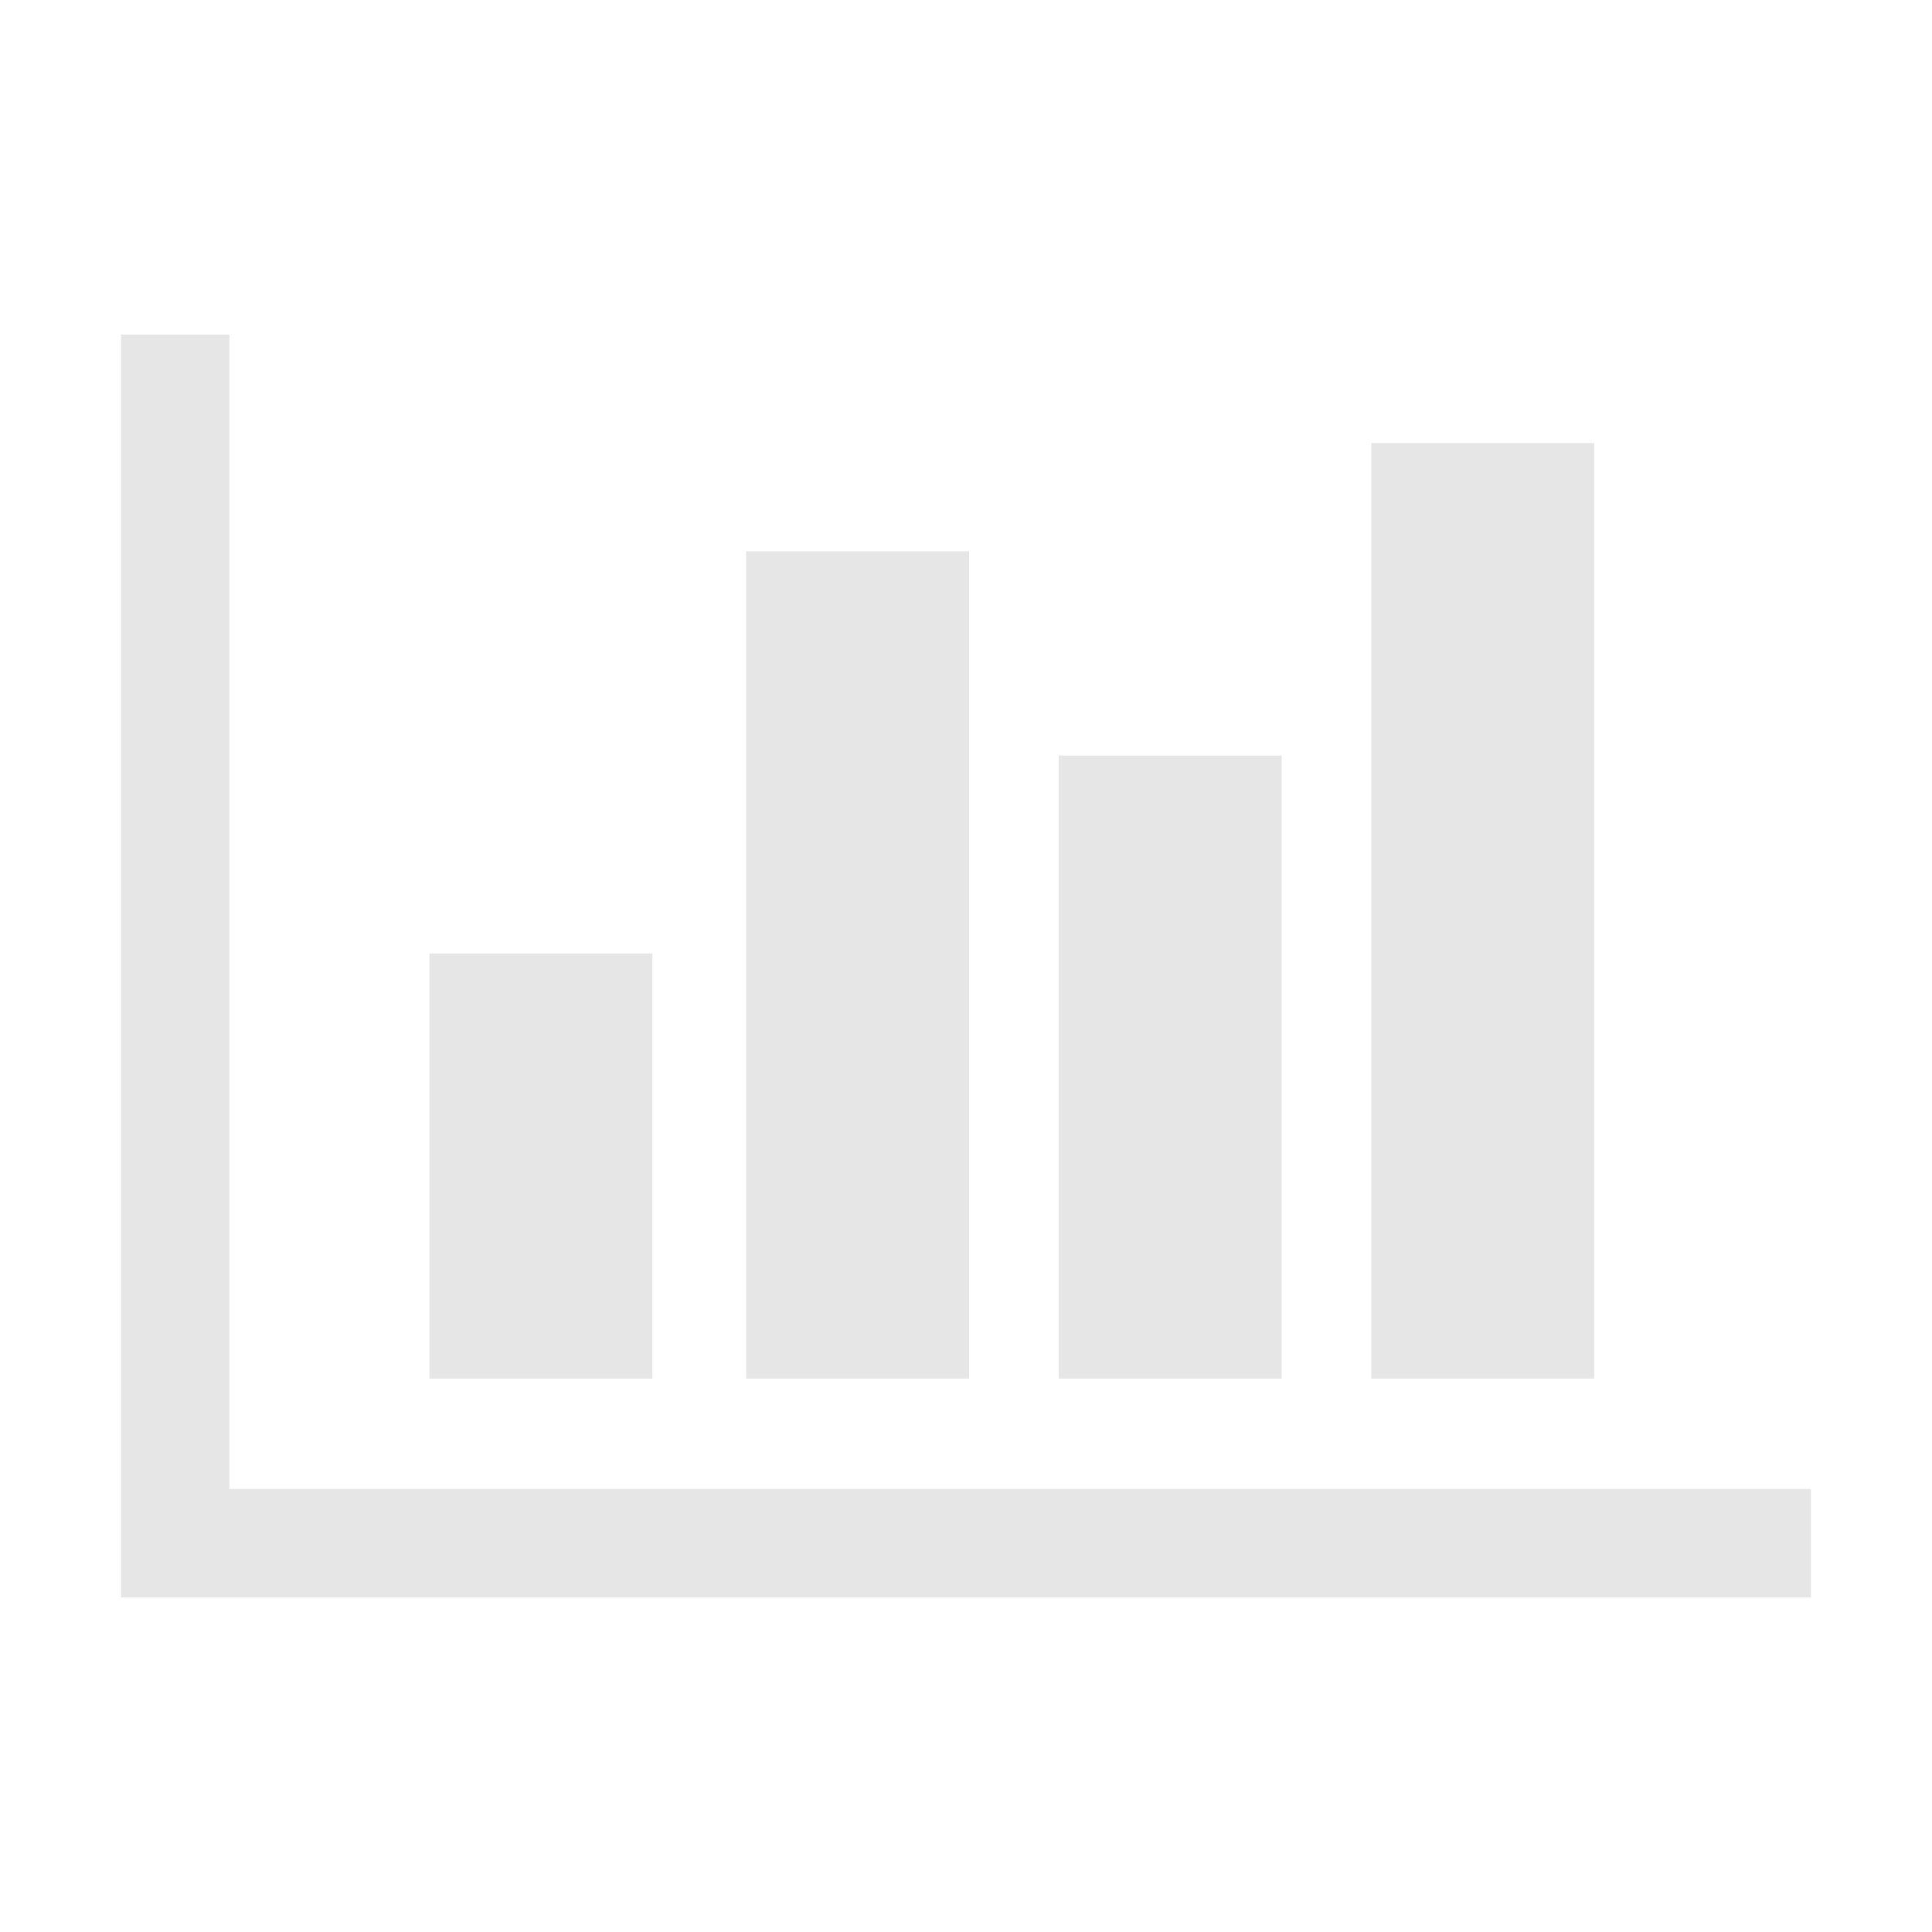 <?xml version="1.0" standalone="no"?><!DOCTYPE svg PUBLIC "-//W3C//DTD SVG 1.1//EN" "http://www.w3.org/Graphics/SVG/1.1/DTD/svg11.dtd"><svg t="1574766930954" class="icon" viewBox="0 0 1024 1024" version="1.1" xmlns="http://www.w3.org/2000/svg" p-id="609" xmlns:xlink="http://www.w3.org/1999/xlink" width="200" height="200"><defs><style type="text/css"></style></defs><path d="M121.573 789.225 121.573 177.343 64.141 177.343l0 669.304 28.716 0 0 0.011 867.002 0 0-57.432L121.573 789.226zM679.326 400.455 561.148 400.455l0 330.234L679.326 730.689 679.326 400.455zM844.995 234.785 726.818 234.785l0 495.903 118.178 0L844.995 234.785zM513.657 292.217 395.479 292.217l0 438.471 118.178 0L513.657 292.217zM345.778 505.378 227.601 505.378l0 225.311 118.178 0L345.778 505.378z" p-id="610" fill="#e6e6e6"></path></svg>